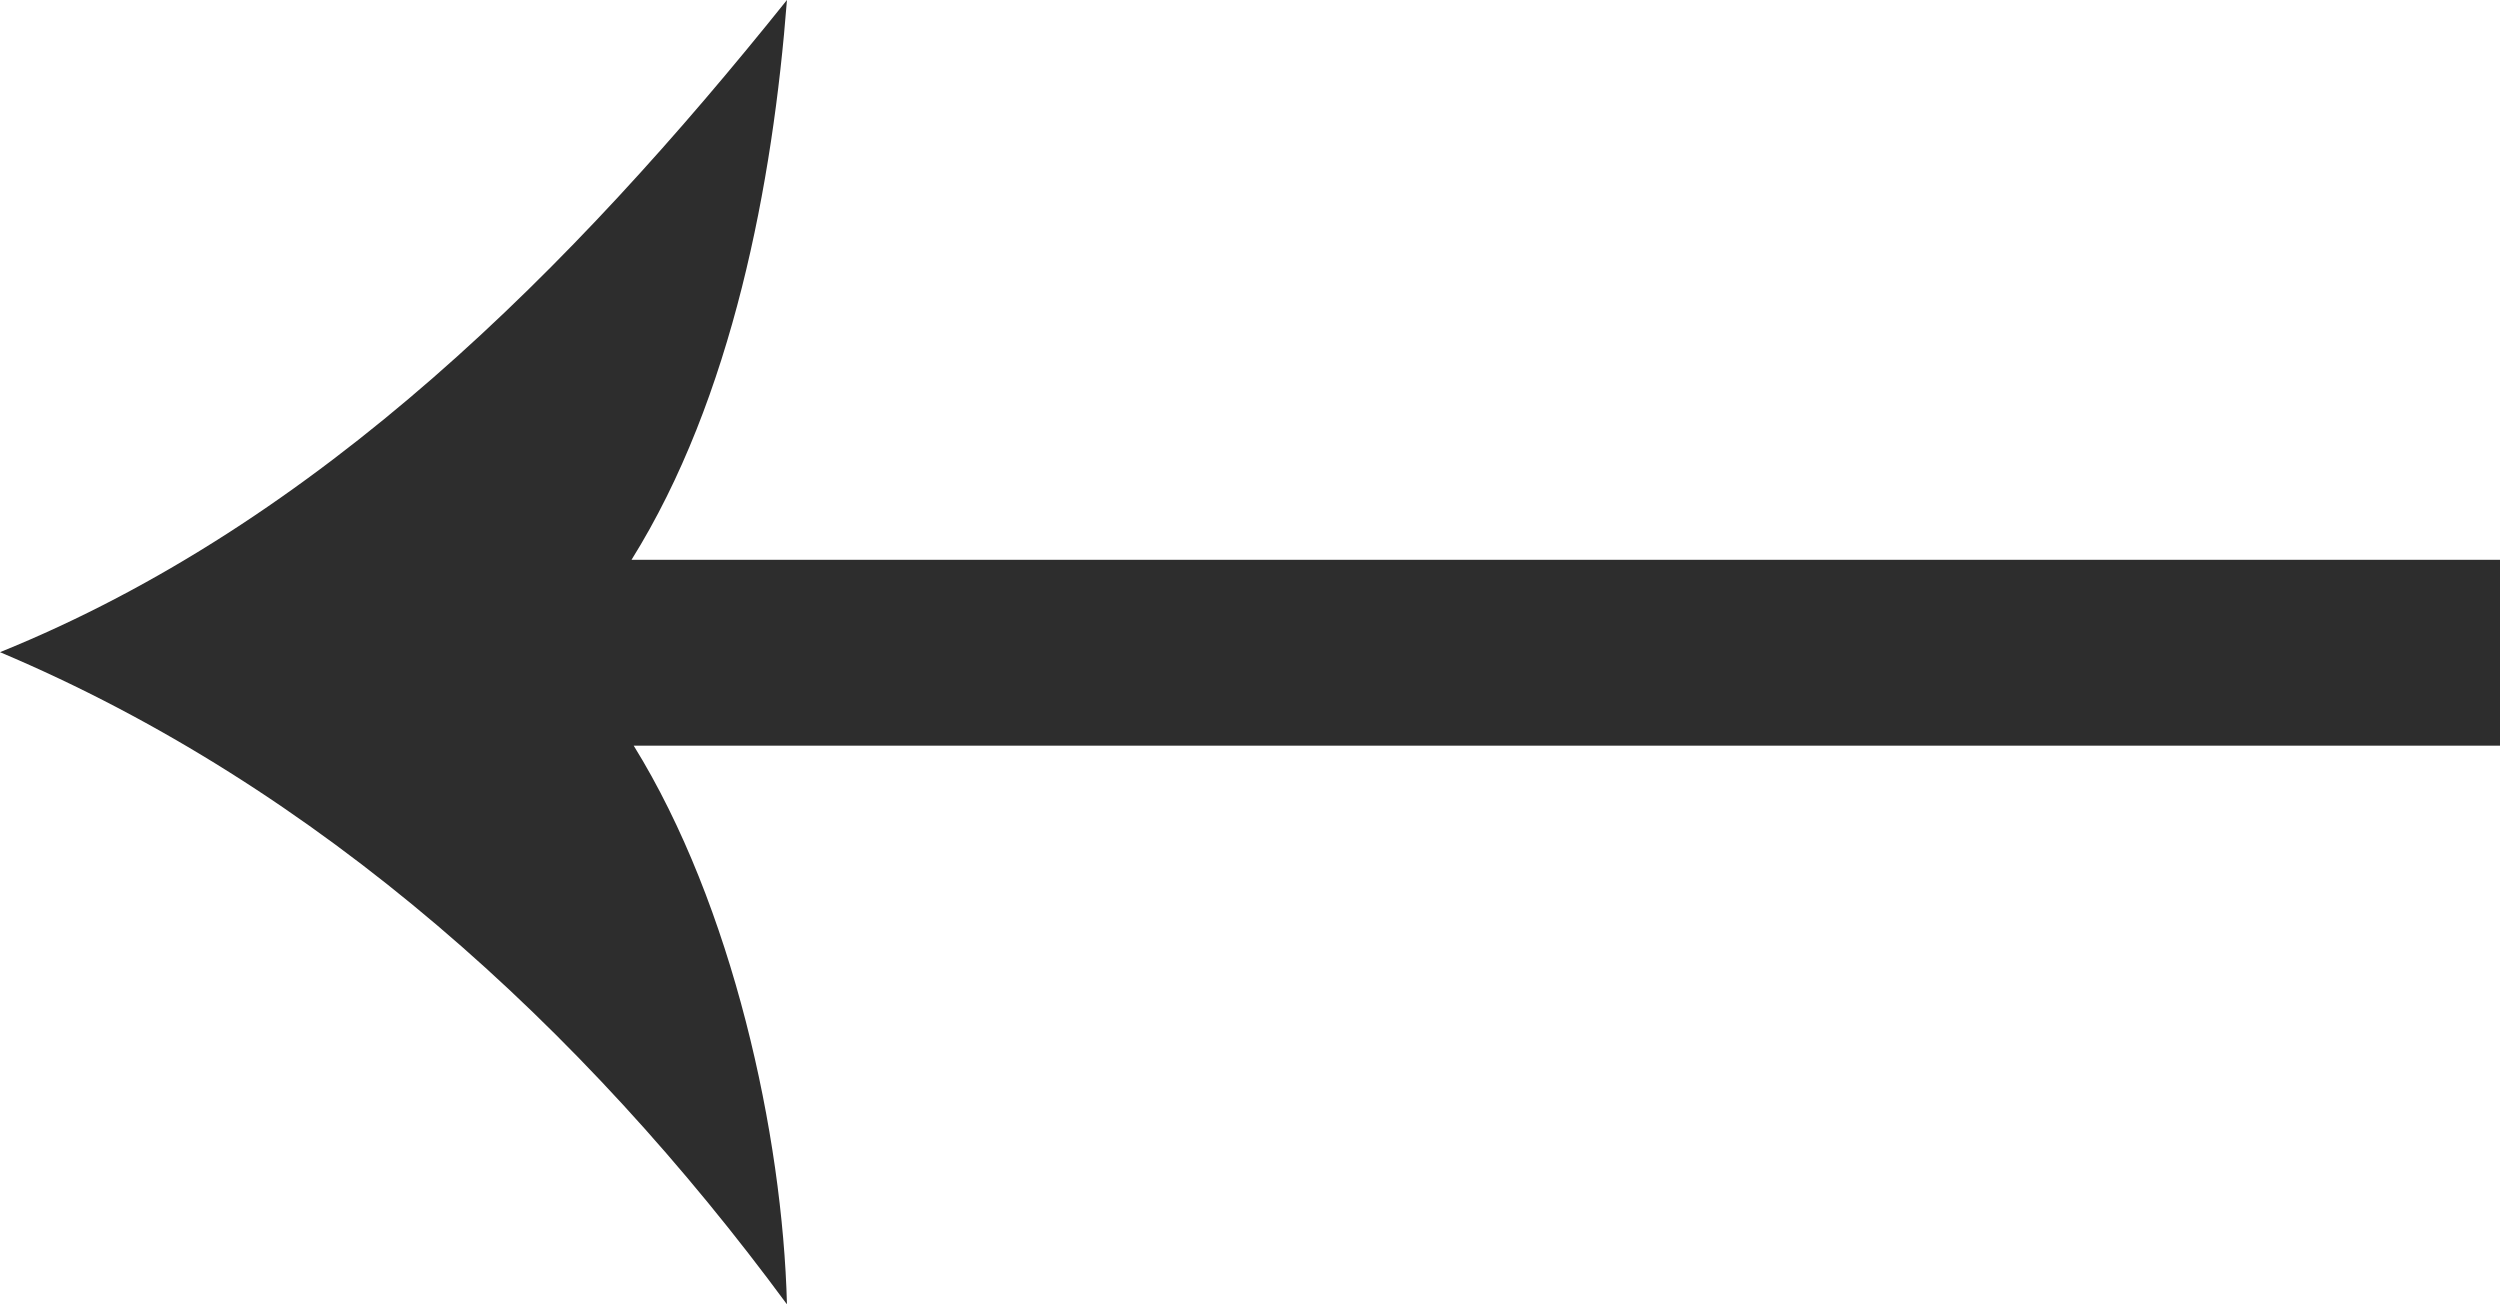 <?xml version="1.0" encoding="utf-8"?>
<svg xmlns="http://www.w3.org/2000/svg"
	xmlns:xlink="http://www.w3.org/1999/xlink"
	width="23px" height="12px" viewBox="0 0 23 12">
<path fillRule="evenodd" d="M 23 6.86C 23 6.86 5.83 6.86 5.83 6.86 6.74 8.33 7.2 10.44 7.24 12 5.37 9.46 2.94 7.24-0 6 2.94 4.81 5.27 2.46 7.24 0 7.11 1.68 6.74 3.66 5.81 5.15 5.81 5.15 23 5.15 23 5.15 23 5.15 23 6.86 23 6.86Z" fill="rgb(45,45,45)"/></svg>